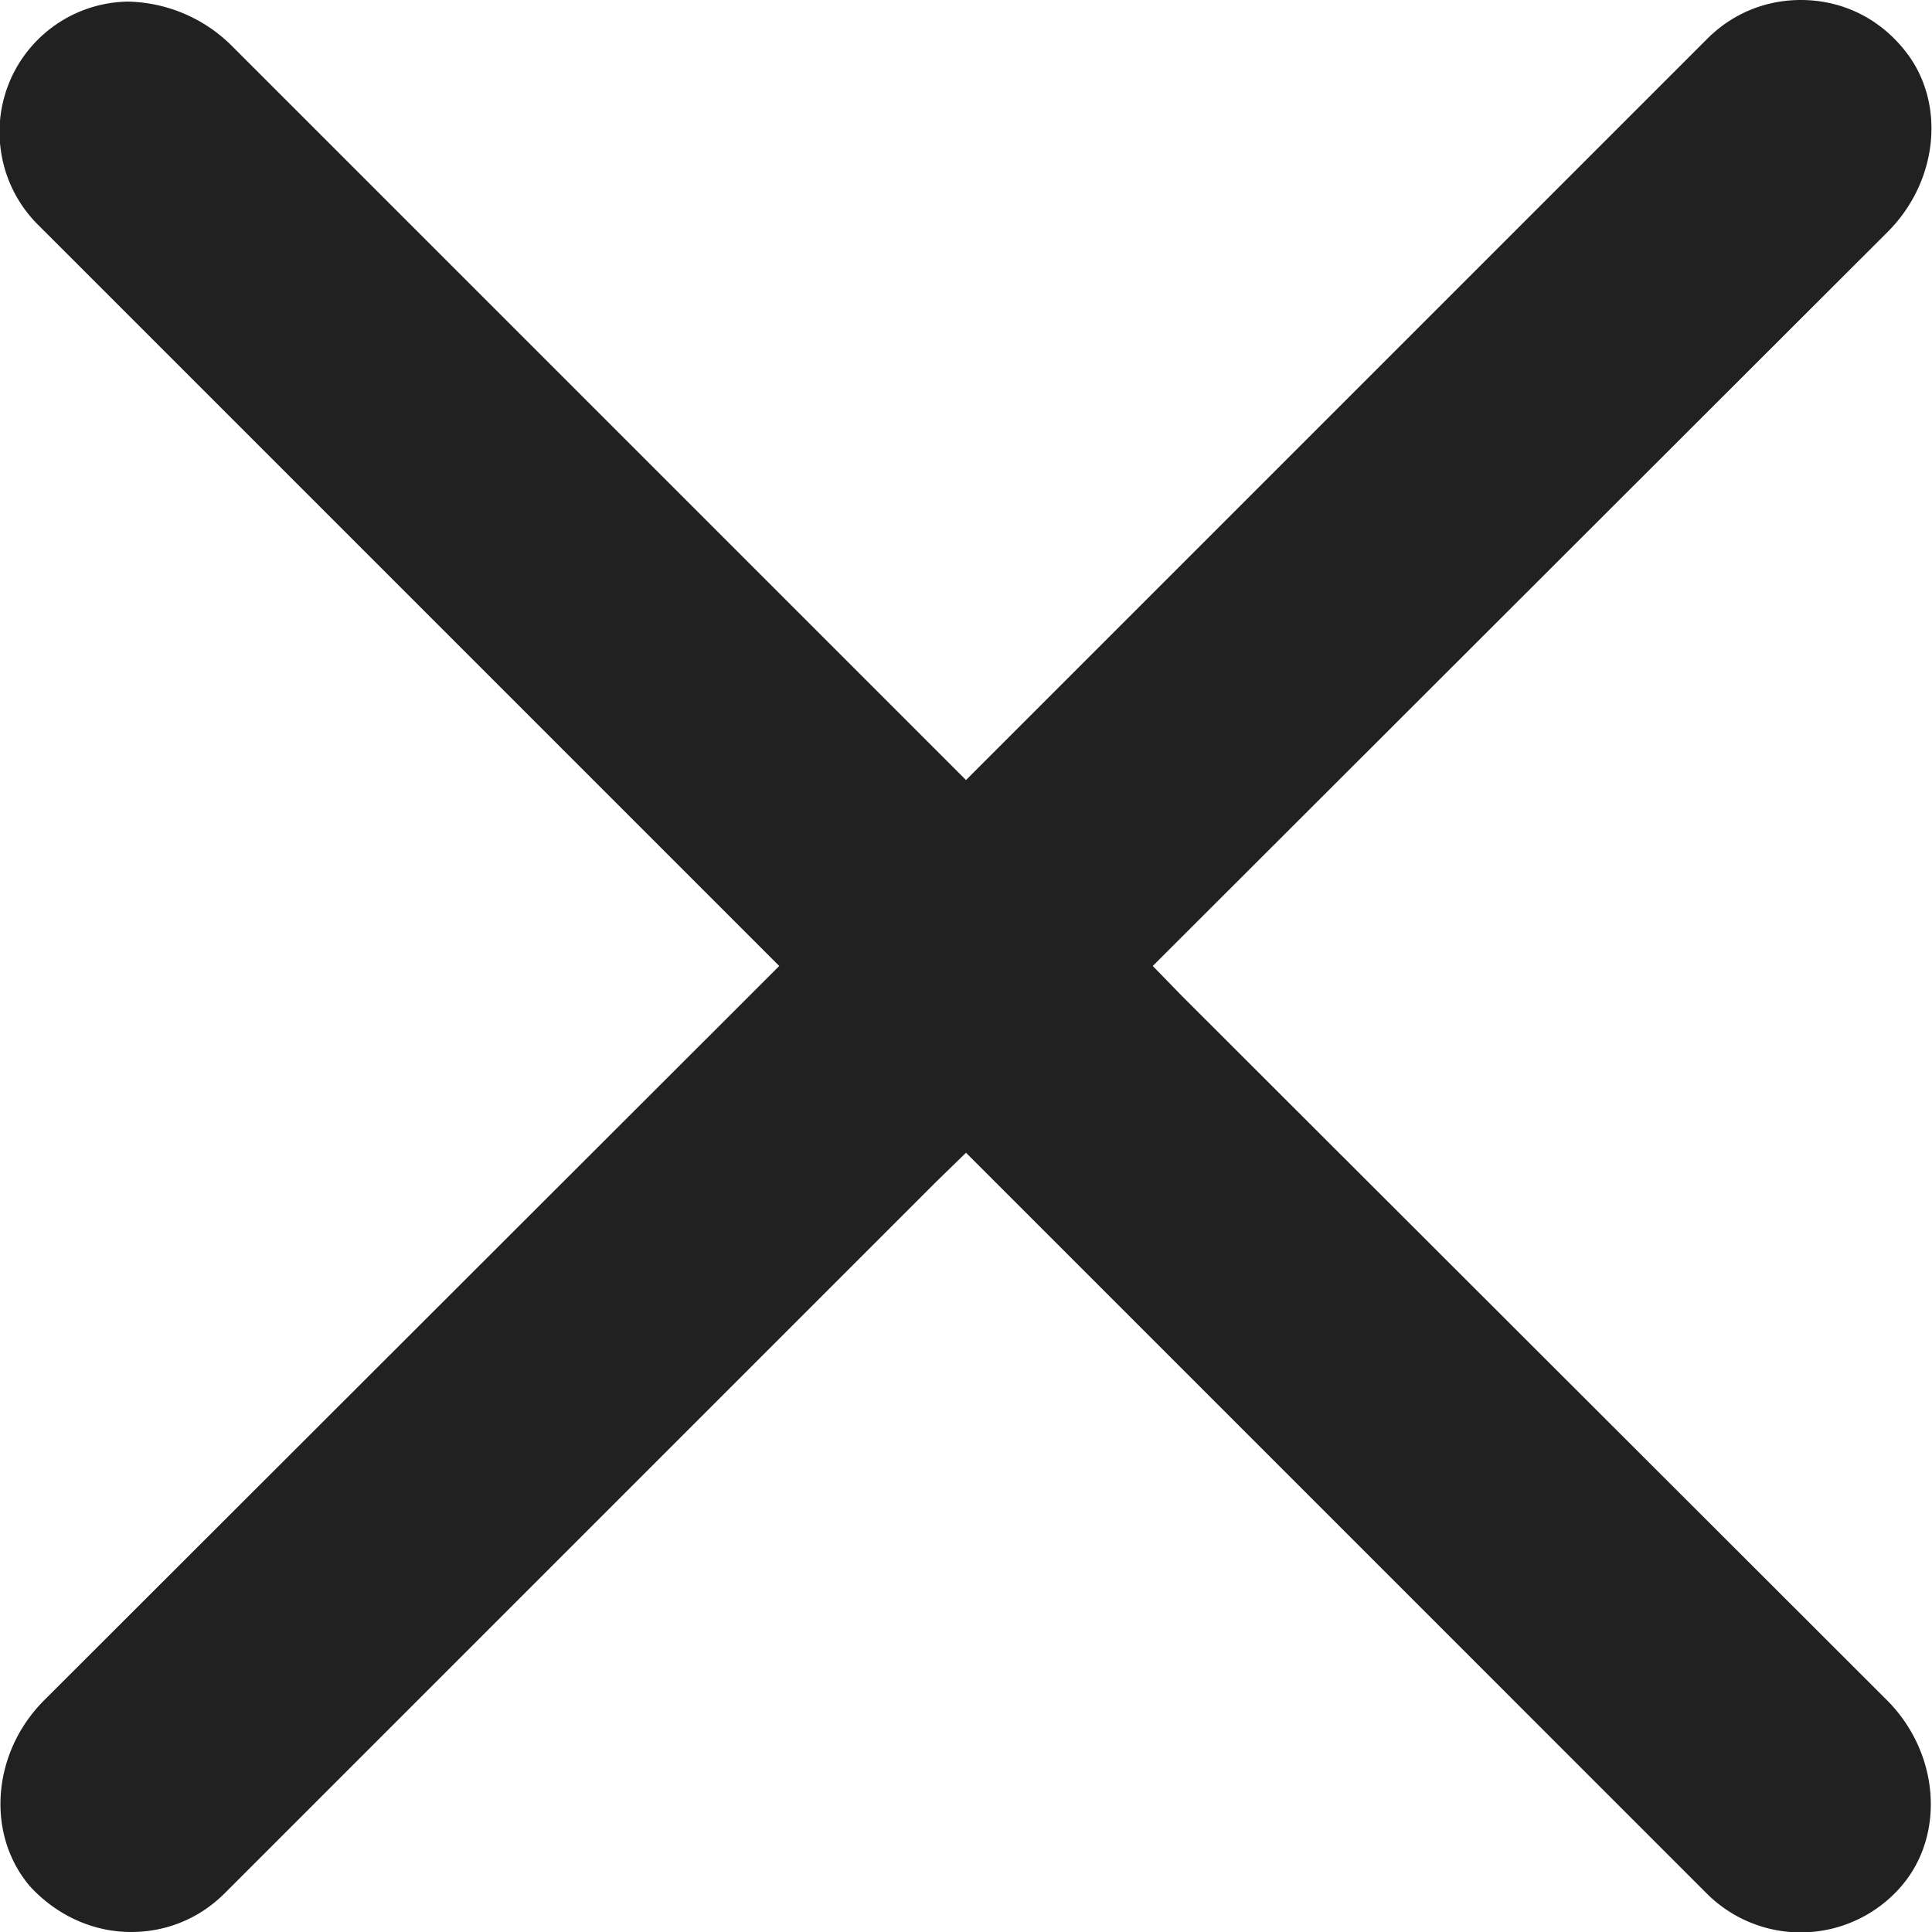 <svg xmlns="http://www.w3.org/2000/svg" viewBox="0 0 24 24" style="enable-background:new 0 0 24 24" xml:space="preserve"><path d="M1.63 24c.44 0 .85-.17 1.16-.48l8.84-8.84.37-.36.37.37 8.84 8.84a1.65 1.65 0 0 0 2.41-.1c.55-.64.47-1.66-.18-2.31l-8.75-8.74-.37-.38.37-.37 8.76-8.75c.61-.61.72-1.55.26-2.19-.32-.44-.8-.69-1.34-.69-.44 0-.85.17-1.16.48l-8.84 8.84-.37.37-.37-.37L2.87.56A1.88 1.88 0 0 0 1.58.02 1.62 1.62 0 0 0 0 1.5c-.04.48.13.95.47 1.29l8.84 8.84.37.37-.37.37-8.75 8.74c-.66.65-.74 1.67-.19 2.32.33.36.78.57 1.26.57z" style="fill:#212121"/></svg>